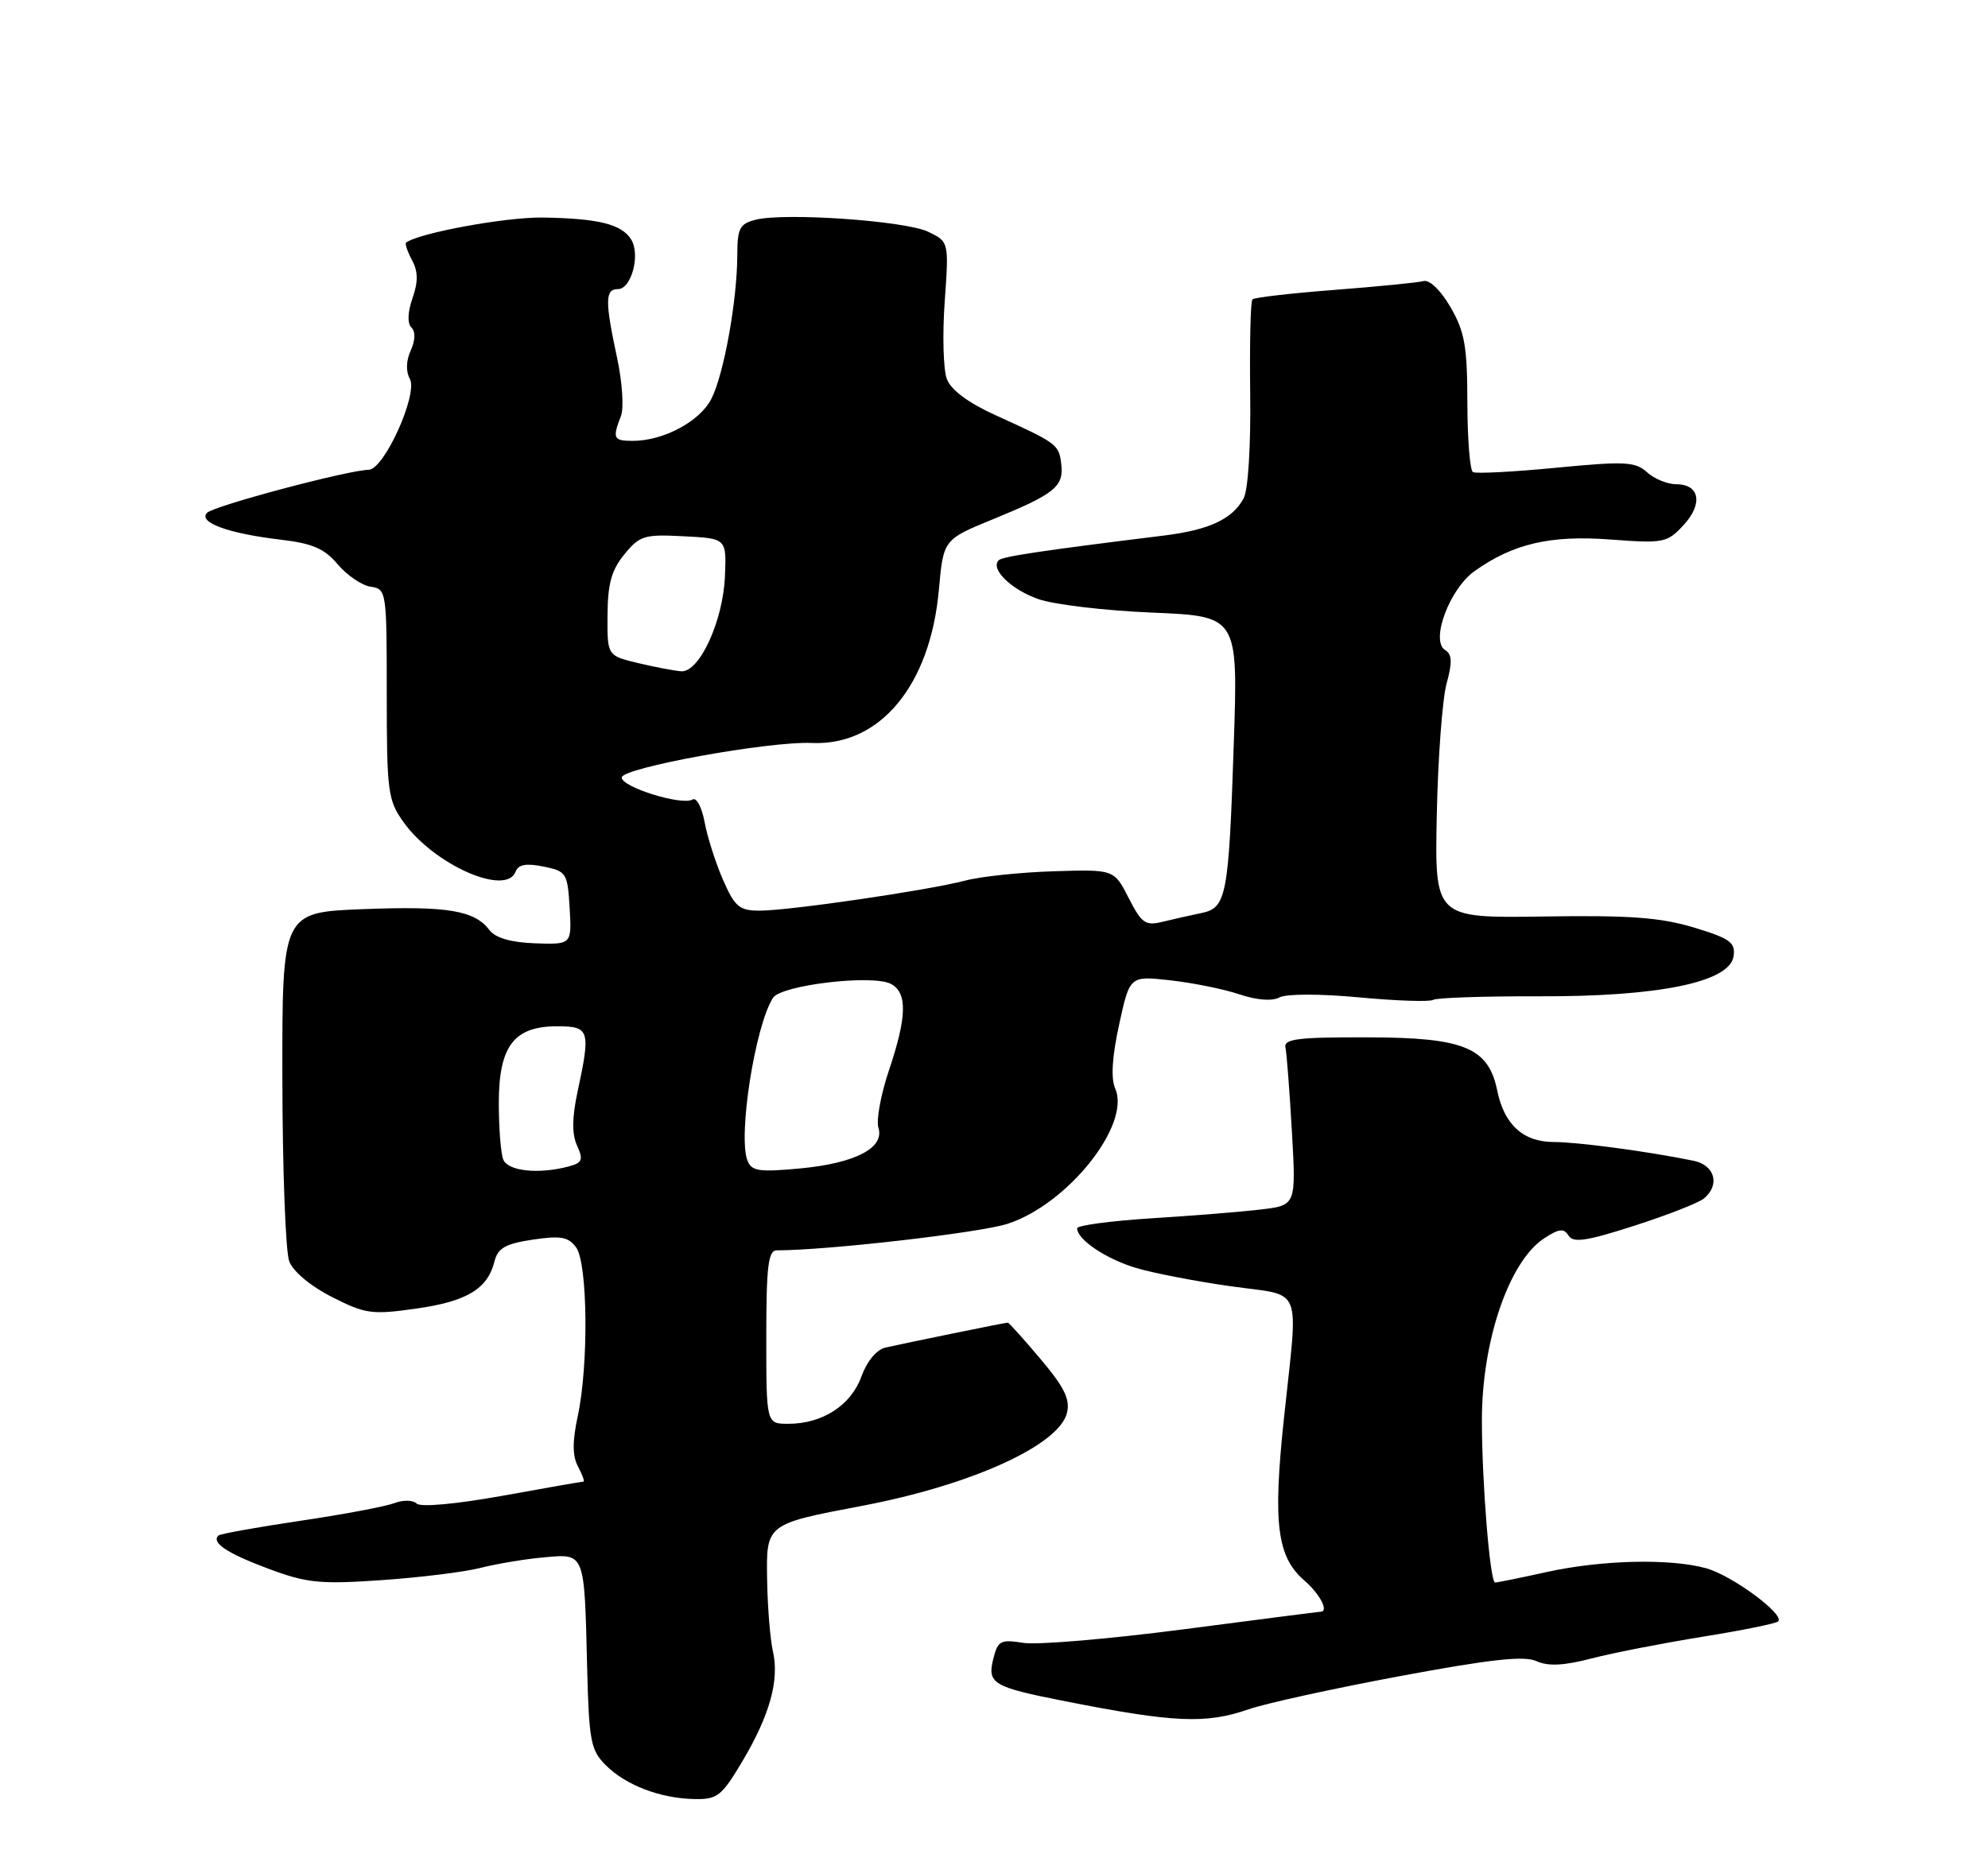 <?xml version="1.0" encoding="UTF-8" standalone="no"?>
<!DOCTYPE svg PUBLIC "-//W3C//DTD SVG 1.1//EN" "http://www.w3.org/Graphics/SVG/1.1/DTD/svg11.dtd" >
<svg xmlns="http://www.w3.org/2000/svg" xmlns:xlink="http://www.w3.org/1999/xlink" version="1.1" viewBox="0 0 275 256">
 <g >
 <path fill="currentColor"
d=" M 102.66 243.75 C 106.47 237.36 107.83 232.48 106.92 228.50 C 106.55 226.85 106.18 222.45 106.12 218.73 C 105.98 210.82 105.89 210.89 119.31 208.34 C 134.38 205.47 146.46 199.98 147.59 195.51 C 148.06 193.62 147.25 191.97 143.94 188.04 C 141.60 185.27 139.56 183.00 139.41 183.00 C 139.06 183.00 125.22 185.83 122.46 186.46 C 121.25 186.74 119.91 188.37 119.15 190.48 C 117.71 194.45 113.76 197.00 109.05 197.00 C 106.00 197.00 106.00 197.00 106.00 185.00 C 106.00 175.20 106.27 173.00 107.45 173.00 C 114.43 173.00 135.49 170.58 139.37 169.33 C 147.68 166.65 156.47 155.62 154.27 150.63 C 153.65 149.21 153.83 146.26 154.81 141.76 C 156.28 135.01 156.28 135.01 161.89 135.64 C 164.97 135.98 169.27 136.85 171.42 137.57 C 173.86 138.39 175.97 138.55 176.99 138.00 C 177.94 137.50 182.61 137.49 188.01 138.00 C 193.17 138.48 197.78 138.64 198.26 138.34 C 198.73 138.05 205.29 137.83 212.81 137.85 C 229.45 137.92 239.30 135.89 239.81 132.30 C 240.08 130.40 239.32 129.85 234.31 128.33 C 229.69 126.94 225.43 126.62 213.48 126.81 C 198.46 127.03 198.46 127.03 198.75 112.77 C 198.91 104.92 199.52 96.75 200.10 94.61 C 200.92 91.62 200.87 90.54 199.90 89.94 C 197.84 88.66 200.51 81.49 203.96 79.03 C 209.31 75.22 214.45 74.02 222.78 74.65 C 230.14 75.20 230.61 75.11 232.88 72.66 C 235.61 69.71 235.13 67.00 231.86 67.00 C 230.65 67.00 228.83 66.25 227.83 65.34 C 226.20 63.87 224.78 63.80 215.25 64.72 C 209.34 65.29 204.16 65.56 203.75 65.32 C 203.34 65.08 202.99 60.75 202.98 55.69 C 202.97 47.91 202.61 45.89 200.65 42.50 C 199.29 40.16 197.74 38.66 196.91 38.89 C 196.14 39.10 190.60 39.65 184.61 40.11 C 178.62 40.57 173.51 41.16 173.25 41.42 C 172.99 41.68 172.85 47.53 172.94 54.42 C 173.03 61.75 172.66 67.78 172.03 68.95 C 170.49 71.82 167.29 73.32 161.00 74.10 C 144.00 76.20 138.66 77.00 138.15 77.52 C 136.95 78.71 139.84 81.55 143.60 82.88 C 145.74 83.65 152.85 84.49 159.38 84.76 C 171.26 85.26 171.26 85.26 170.67 102.88 C 169.96 124.10 169.67 125.63 166.15 126.34 C 164.69 126.64 162.30 127.18 160.82 127.54 C 158.45 128.13 157.92 127.76 156.13 124.25 C 154.11 120.29 154.11 120.29 145.78 120.55 C 141.20 120.69 135.66 121.27 133.48 121.85 C 128.33 123.20 109.17 126.00 105.07 126.00 C 102.29 126.00 101.65 125.47 100.02 121.75 C 99.00 119.41 97.85 115.82 97.47 113.76 C 97.09 111.70 96.34 110.29 95.81 110.62 C 94.36 111.51 86.00 108.92 86.00 107.58 C 86.00 106.24 106.40 102.53 112.33 102.80 C 121.73 103.21 128.68 94.83 129.87 81.65 C 130.50 74.65 130.50 74.65 137.39 71.83 C 145.93 68.33 147.18 67.32 146.80 64.19 C 146.47 61.49 146.27 61.33 137.69 57.44 C 133.95 55.74 131.55 53.96 130.98 52.45 C 130.49 51.16 130.35 46.36 130.68 41.77 C 131.27 33.44 131.27 33.44 128.38 32.06 C 125.22 30.55 108.58 29.39 104.54 30.40 C 102.32 30.96 102.00 31.58 101.99 35.27 C 101.98 41.57 100.12 51.87 98.39 55.21 C 96.78 58.33 91.76 61.00 87.53 61.00 C 84.85 61.00 84.69 60.66 85.90 57.55 C 86.32 56.47 86.08 52.87 85.37 49.55 C 83.67 41.65 83.69 40.00 85.48 40.00 C 87.35 40.00 88.62 35.21 87.30 33.12 C 85.97 31.01 82.77 30.22 75.07 30.10 C 69.98 30.02 57.91 32.24 56.17 33.57 C 55.99 33.71 56.36 34.80 56.99 35.99 C 57.84 37.57 57.86 38.97 57.06 41.26 C 56.39 43.19 56.33 44.73 56.91 45.31 C 57.49 45.89 57.45 47.11 56.81 48.51 C 56.17 49.92 56.13 51.40 56.69 52.41 C 57.86 54.51 53.14 64.97 51.00 65.00 C 48.14 65.05 29.63 69.97 28.65 70.95 C 27.34 72.26 31.58 73.82 38.76 74.66 C 43.24 75.19 44.88 75.89 46.73 78.10 C 48.02 79.62 50.07 81.01 51.28 81.18 C 53.46 81.49 53.50 81.79 53.50 96.00 C 53.50 109.56 53.65 110.71 55.82 113.75 C 60.02 119.64 70.00 124.06 71.32 120.61 C 71.70 119.61 72.78 119.41 75.18 119.90 C 78.36 120.54 78.51 120.79 78.80 125.63 C 79.09 130.69 79.09 130.69 74.03 130.52 C 70.70 130.40 68.55 129.78 67.73 128.71 C 65.64 125.96 61.93 125.34 50.27 125.79 C 39.03 126.22 39.03 126.22 39.06 149.17 C 39.08 161.79 39.50 173.19 40.01 174.52 C 40.55 175.94 42.98 177.97 45.93 179.46 C 50.55 181.81 51.44 181.93 57.57 181.06 C 64.58 180.07 67.45 178.34 68.40 174.54 C 68.87 172.68 69.90 172.09 73.69 171.52 C 77.57 170.94 78.62 171.13 79.70 172.60 C 81.30 174.80 81.44 188.83 79.93 195.89 C 79.16 199.48 79.17 201.45 79.97 202.94 C 80.57 204.07 80.91 205.00 80.70 205.00 C 80.50 205.00 75.43 205.88 69.44 206.97 C 63.04 208.12 58.16 208.56 57.64 208.04 C 57.14 207.54 55.78 207.51 54.54 207.98 C 53.33 208.44 47.45 209.55 41.48 210.43 C 35.51 211.32 30.43 212.23 30.21 212.46 C 29.21 213.45 31.39 214.90 37.04 217.02 C 42.45 219.04 44.20 219.22 52.81 218.63 C 58.14 218.26 64.30 217.50 66.50 216.93 C 68.70 216.37 72.63 215.71 75.24 215.48 C 80.95 214.97 80.83 214.65 81.22 230.72 C 81.47 240.87 81.72 242.17 83.78 244.22 C 86.55 247.00 91.30 248.82 96.02 248.92 C 99.22 248.99 99.81 248.54 102.66 243.75 Z  M 172.72 236.50 C 175.04 235.69 184.45 233.63 193.61 231.92 C 206.17 229.58 210.84 229.06 212.54 229.84 C 214.16 230.57 216.30 230.47 220.15 229.47 C 223.09 228.70 229.99 227.36 235.48 226.47 C 240.97 225.59 245.70 224.63 245.98 224.34 C 246.92 223.38 239.61 217.99 236.02 216.99 C 231.04 215.61 221.61 215.83 214.00 217.50 C 210.43 218.29 207.20 218.95 206.82 218.96 C 206.12 219.00 204.99 205.16 204.99 196.50 C 204.99 185.51 208.75 174.52 213.60 171.34 C 215.66 169.99 216.33 169.92 216.98 170.96 C 217.62 172.00 219.48 171.72 226.09 169.59 C 230.66 168.12 234.99 166.42 235.70 165.83 C 237.98 163.94 237.22 161.20 234.25 160.60 C 227.92 159.31 218.26 158.01 214.90 158.01 C 210.70 158.00 208.07 155.60 207.11 150.88 C 205.89 144.94 202.53 143.55 189.21 143.53 C 179.48 143.50 177.55 143.75 177.82 144.95 C 177.99 145.75 178.39 150.99 178.71 156.59 C 179.29 166.77 179.29 166.77 174.39 167.35 C 171.70 167.67 164.89 168.22 159.25 168.57 C 153.61 168.93 149.00 169.55 149.00 169.95 C 149.00 171.51 152.99 174.19 157.16 175.44 C 159.54 176.15 165.44 177.29 170.25 177.97 C 180.42 179.41 179.60 177.37 177.60 196.32 C 176.06 210.83 176.65 215.42 180.45 218.70 C 182.59 220.55 183.86 223.00 182.68 223.00 C 182.50 223.00 173.95 224.10 163.68 225.44 C 153.41 226.78 143.45 227.62 141.55 227.31 C 138.43 226.81 138.03 227.01 137.41 229.48 C 136.54 232.96 137.30 233.41 147.41 235.40 C 162.42 238.36 166.83 238.55 172.72 236.50 Z  M 69.61 160.42 C 69.27 159.55 69.00 156.03 69.00 152.61 C 69.00 144.76 71.09 142.00 77.04 142.00 C 81.57 142.00 81.73 142.51 79.89 151.07 C 79.12 154.68 79.10 156.92 79.83 158.52 C 80.72 160.47 80.55 160.89 78.68 161.39 C 74.52 162.50 70.23 162.05 69.61 160.42 Z  M 103.39 160.56 C 102.07 157.13 104.46 141.91 106.93 138.06 C 108.07 136.29 120.73 134.79 123.25 136.14 C 125.54 137.36 125.46 140.70 122.96 148.12 C 121.84 151.45 121.19 155.01 121.51 156.03 C 122.40 158.83 118.31 160.95 110.66 161.67 C 104.97 162.20 103.95 162.04 103.39 160.56 Z  M 88.25 91.74 C 84.00 90.72 84.00 90.72 84.04 85.11 C 84.06 80.78 84.59 78.86 86.37 76.70 C 88.48 74.11 89.13 73.91 94.58 74.20 C 100.50 74.50 100.50 74.50 100.28 79.72 C 100.03 85.93 96.75 93.05 94.23 92.88 C 93.28 92.81 90.59 92.30 88.25 91.74 Z "/>
</g>
</svg>
